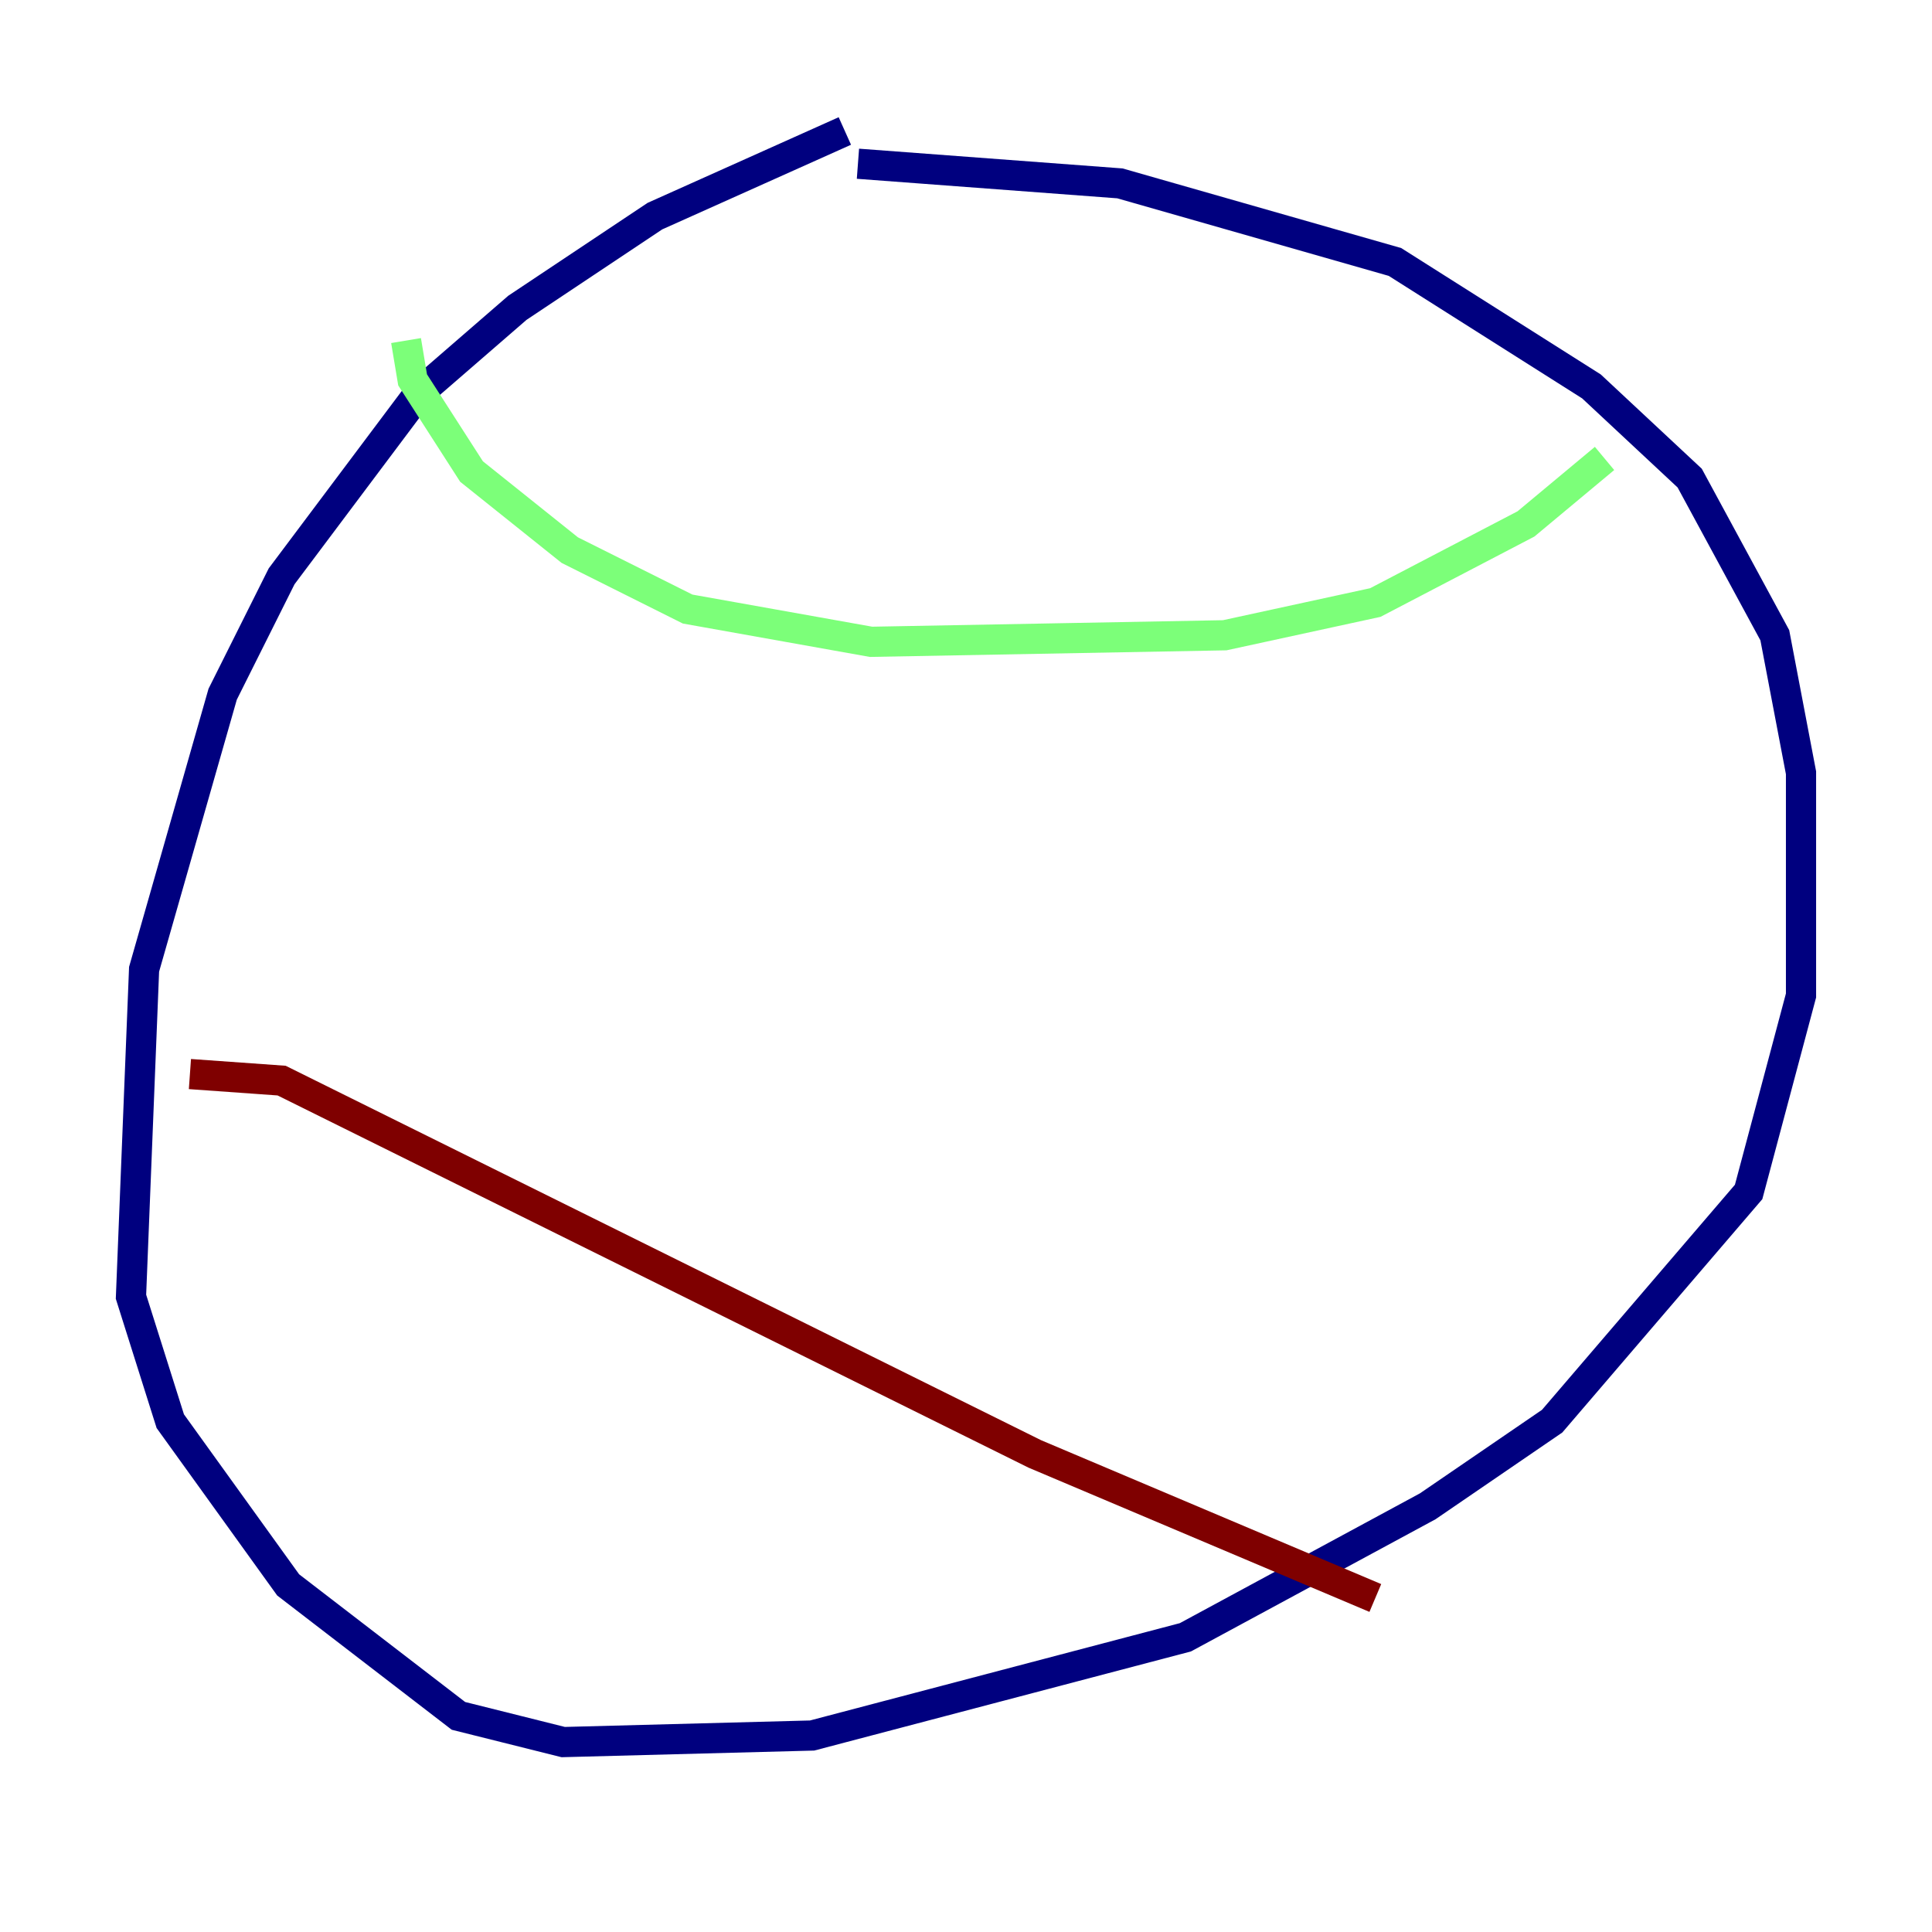 <?xml version="1.0" encoding="utf-8" ?>
<svg baseProfile="tiny" height="128" version="1.2" viewBox="0,0,128,128" width="128" xmlns="http://www.w3.org/2000/svg" xmlns:ev="http://www.w3.org/2001/xml-events" xmlns:xlink="http://www.w3.org/1999/xlink"><defs /><polyline fill="none" points="55.973,8.678 43.39,14.319 34.278,20.393 27.77,26.034 18.658,38.183 14.752,45.993 9.546,64.217 8.678,85.912 11.281,94.156 19.091,105.003 30.373,113.681 37.315,115.417 53.803,114.983 78.536,108.475 94.59,99.797 102.834,94.156 115.851,78.969 119.322,65.953 119.322,51.2 117.586,42.088 111.946,31.675 105.437,25.6 92.42,17.356 74.197,12.149 56.841,10.848" stroke="#00007f" stroke-width="2" /><polyline fill="none" points="26.902,22.563 27.336,25.166 31.241,31.241 37.749,36.447 45.559,40.352 57.709,42.522 81.139,42.088 91.119,39.919 101.098,34.712 106.305,30.373" stroke="#7cff79" stroke-width="2" /><polyline fill="none" points="12.583,71.159 18.658,71.593 68.556,96.325 91.119,105.871" stroke="#7f0000" stroke-width="2" /></svg>